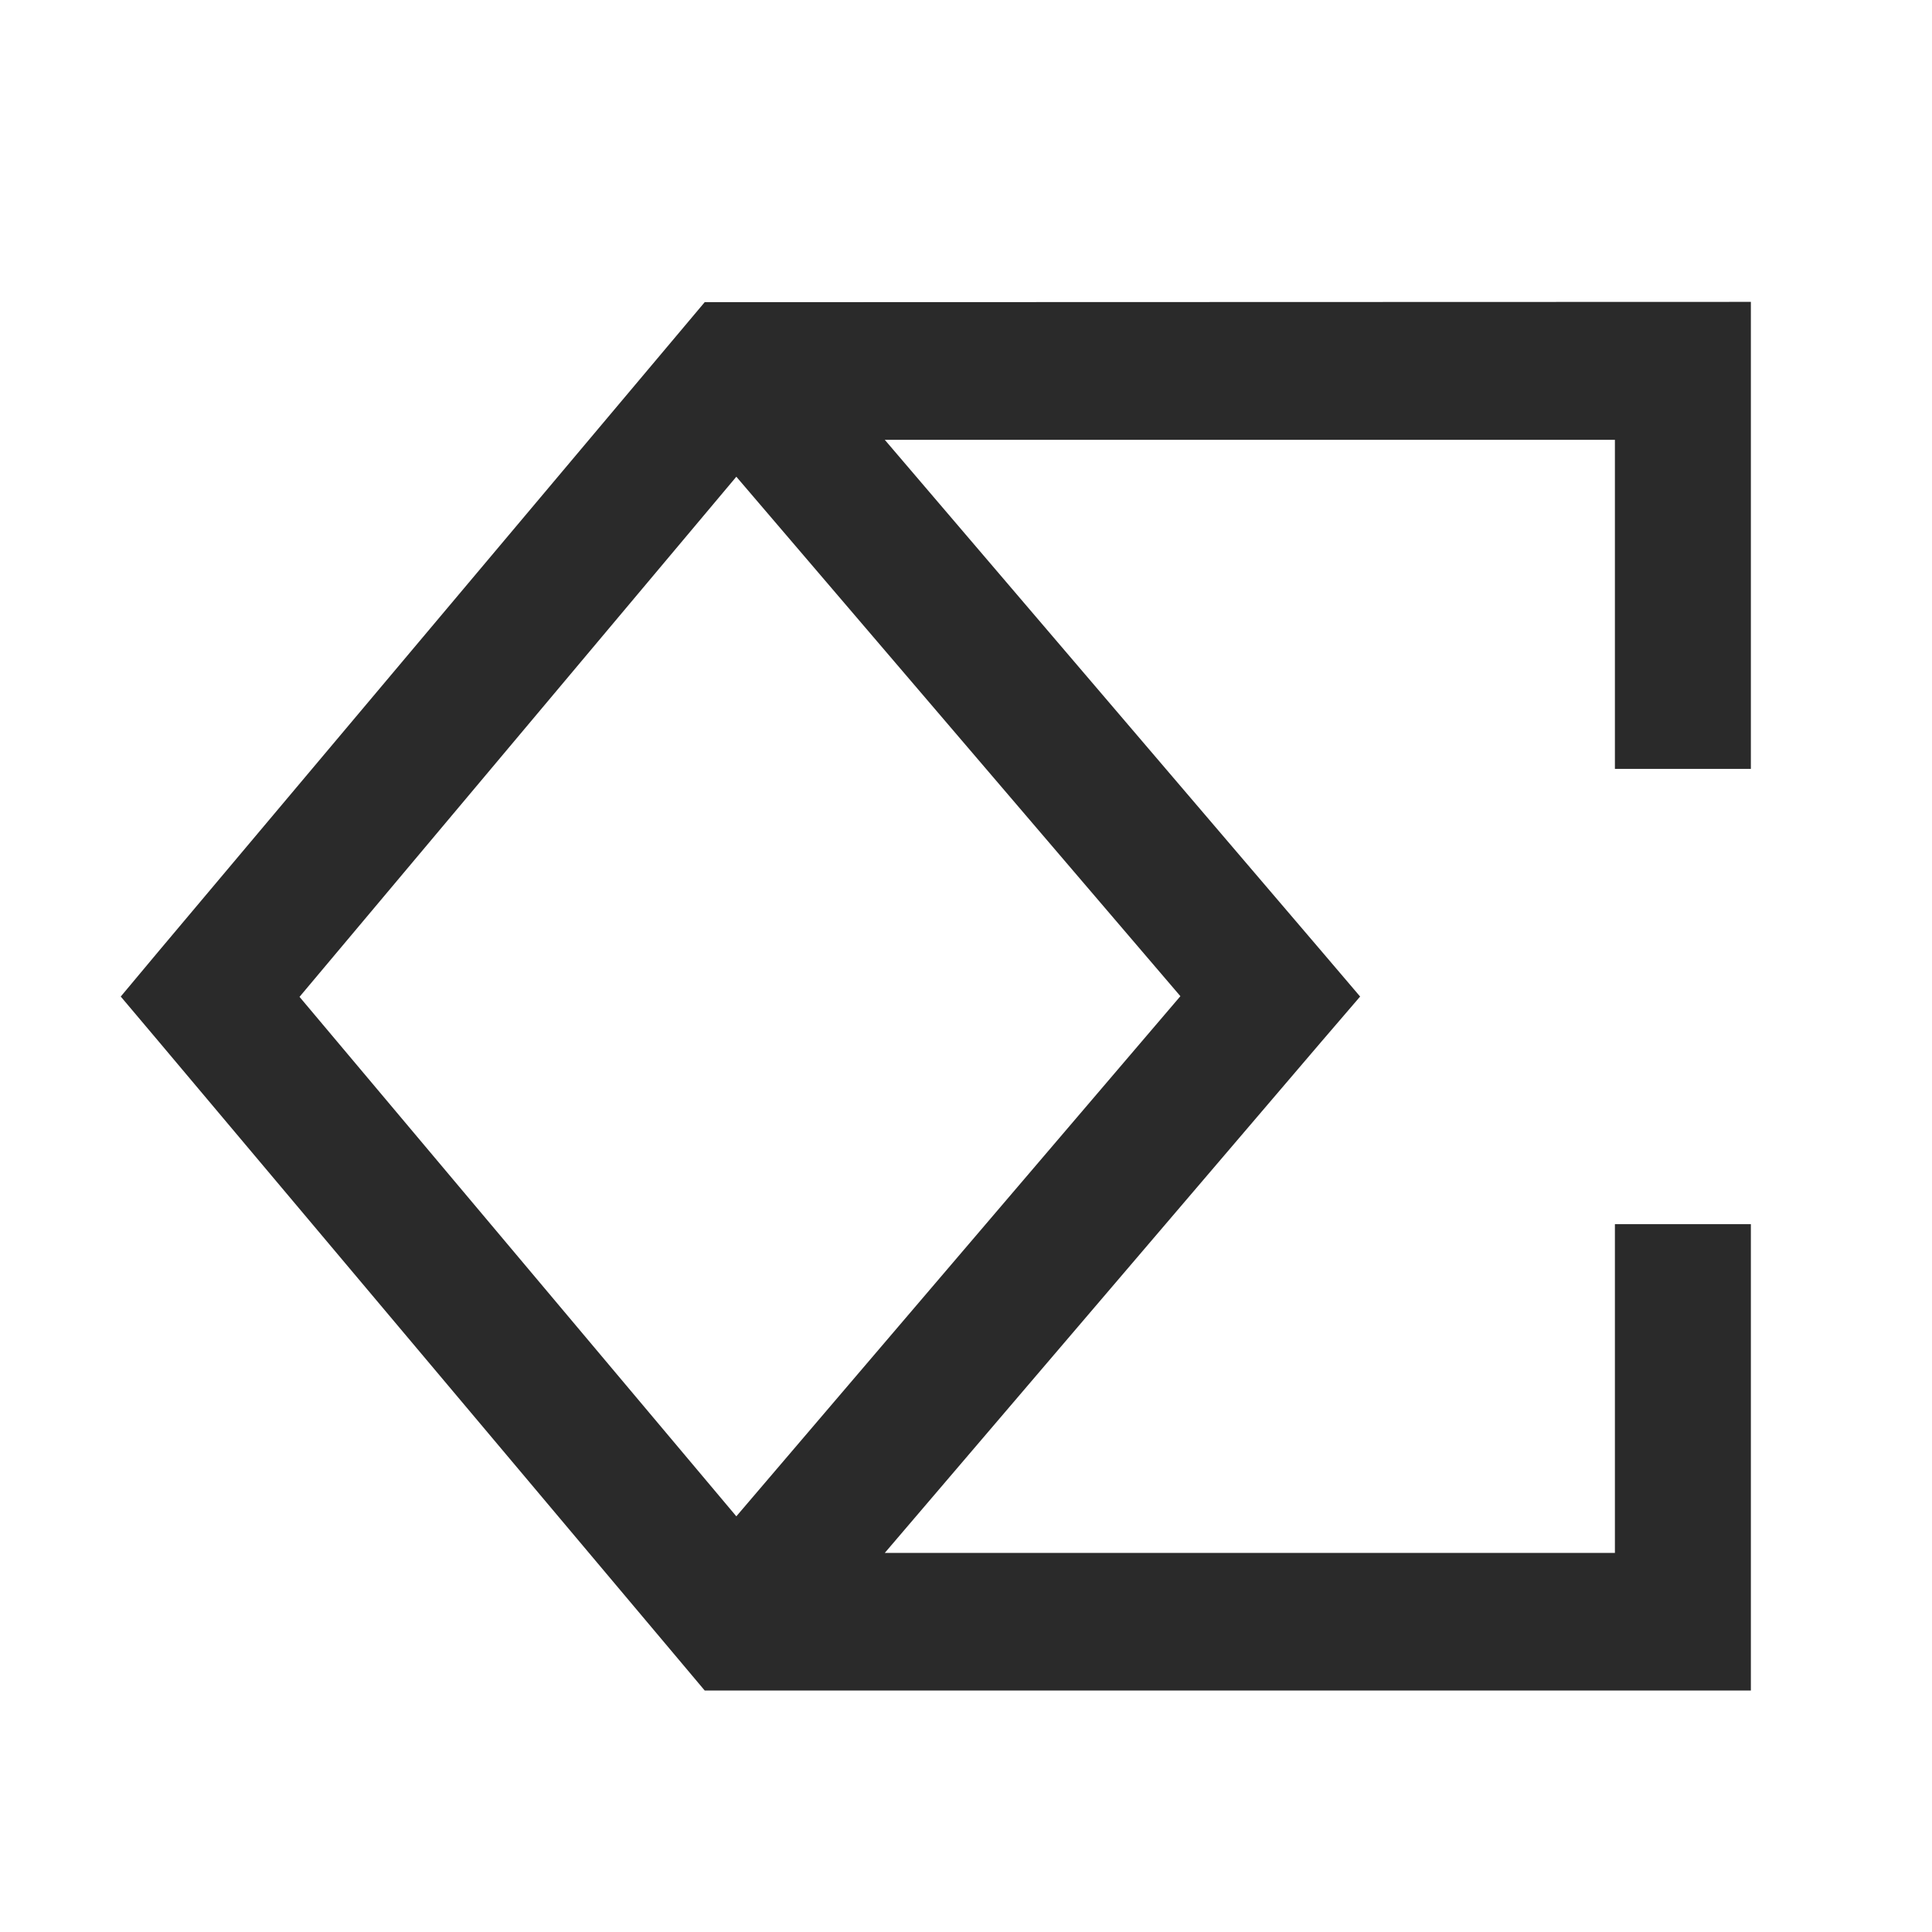 <svg width="32" height="32" viewBox="0 0 32 32" fill="none" xmlns="http://www.w3.org/2000/svg">
<path fill-rule="evenodd" clip-rule="evenodd" d="M12.19 5.005H11.672L11.334 5.407L2.622 15.762L2 16.506L2.622 17.243L11.334 27.598L11.672 28H29V20.276H26.748V25.721H14.655L21.89 17.249L22.528 16.506L21.89 15.757L14.655 7.285H26.748V12.735H29V5L12.19 5.005ZM12.196 7.896L4.961 16.511L12.196 25.115L19.551 16.5L12.196 7.896Z" fill="#2A2A2A"/>
</svg>
